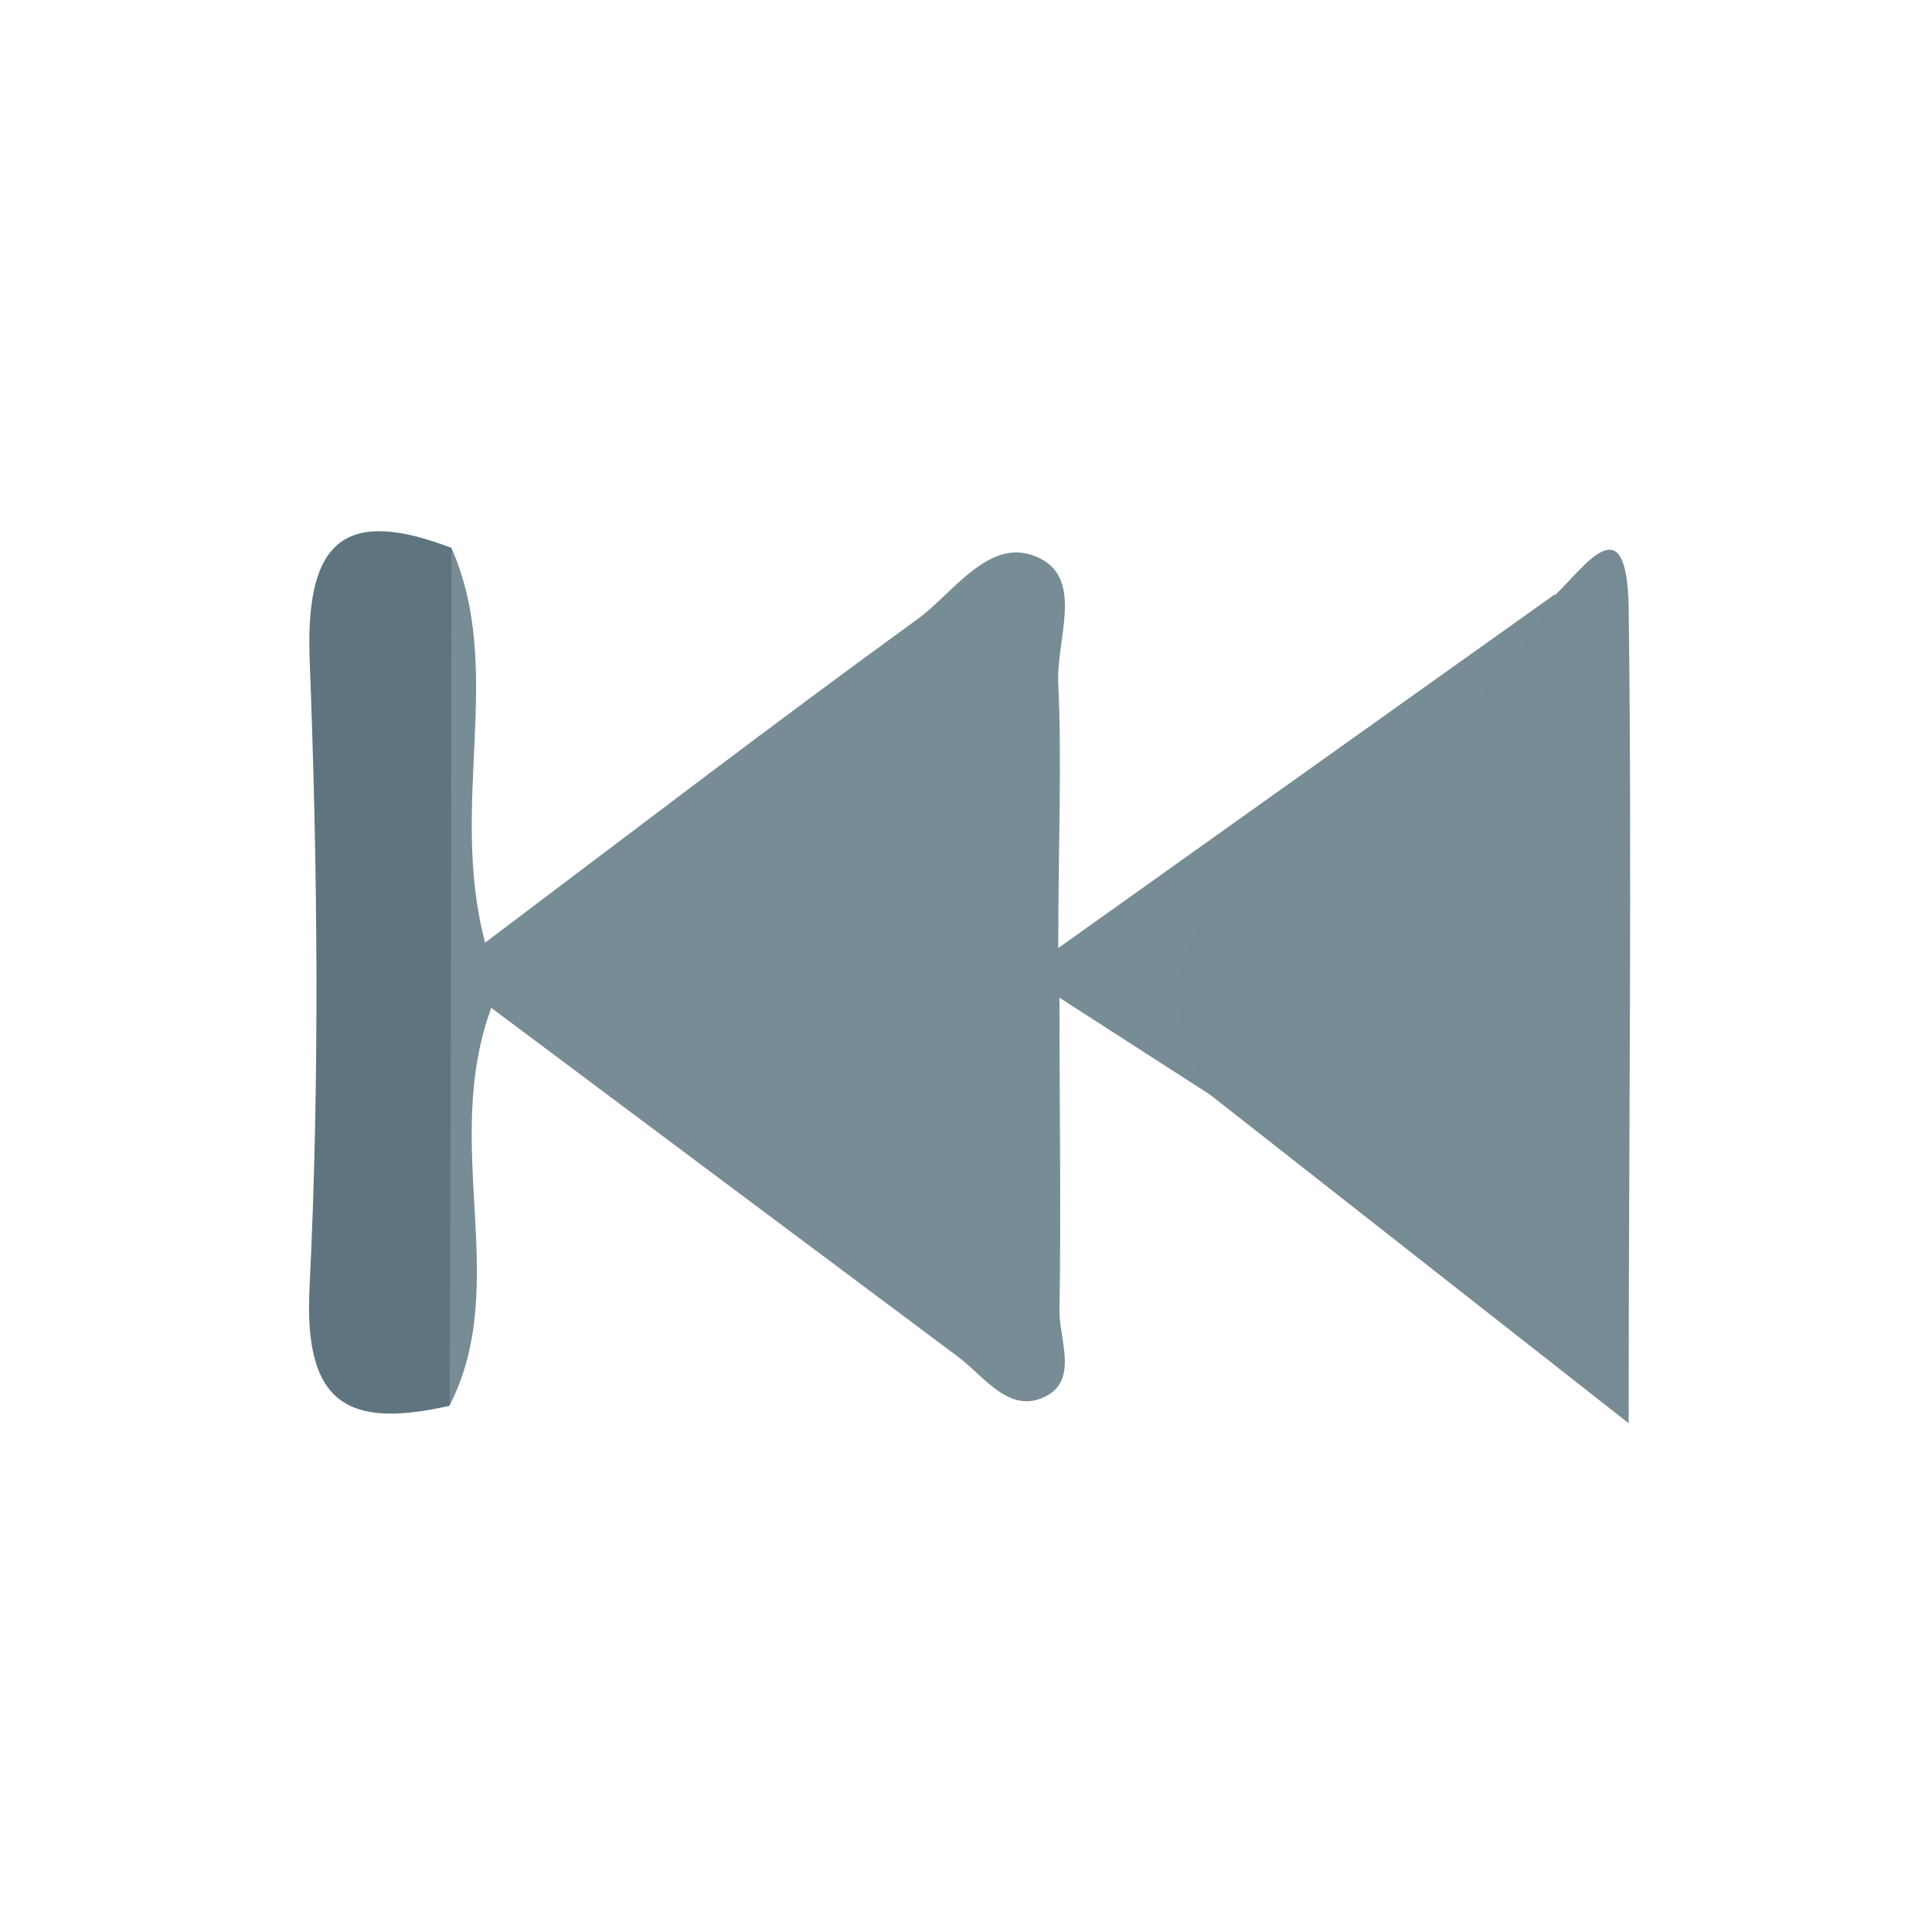 <svg width="24" height="24" viewBox="0 0 24 24" fill="none" xmlns="http://www.w3.org/2000/svg">
<path d="M15.031 13.598L13.161 12.394C13.161 13.821 13.182 15.056 13.161 16.29C13.161 16.66 13.415 17.185 12.932 17.372C12.513 17.534 12.22 17.094 11.902 16.855C9.999 15.434 8.104 14.017 6.103 12.52C5.473 14.234 6.359 15.942 5.586 17.457C5.189 17.072 5.137 16.562 5.128 16.058C5.091 13.432 5.091 10.808 5.128 8.187C5.128 7.683 5.186 7.172 5.605 6.799C6.28 8.327 5.568 9.968 6.026 11.71C7.86 10.329 9.611 8.987 11.392 7.695C11.856 7.359 12.309 6.628 12.92 6.937C13.461 7.206 13.121 7.951 13.146 8.483C13.192 9.488 13.146 10.5 13.146 11.777L19.315 7.383C19.523 8.281 18.832 8.743 18.368 9.305C18.038 9.618 17.676 9.893 17.286 10.127C16.116 11.01 14.808 11.807 15.031 13.598Z" fill="#788C96"/>
<path d="M15.031 13.598C13.665 11.316 16.015 10.83 17.017 9.931C17.885 9.146 18.744 8.425 19.315 7.395C19.691 7.038 20.21 6.246 20.232 7.551C20.274 10.815 20.232 14.081 20.232 17.68L15.031 13.598Z" fill="#778B95"/>
<path d="M5.608 6.806C5.608 10.356 5.601 13.909 5.586 17.463C4.364 17.738 3.771 17.485 3.845 16.003C3.973 13.39 3.946 10.762 3.845 8.147C3.802 6.689 4.306 6.308 5.608 6.806Z" fill="#5E7580"/>
</svg>
